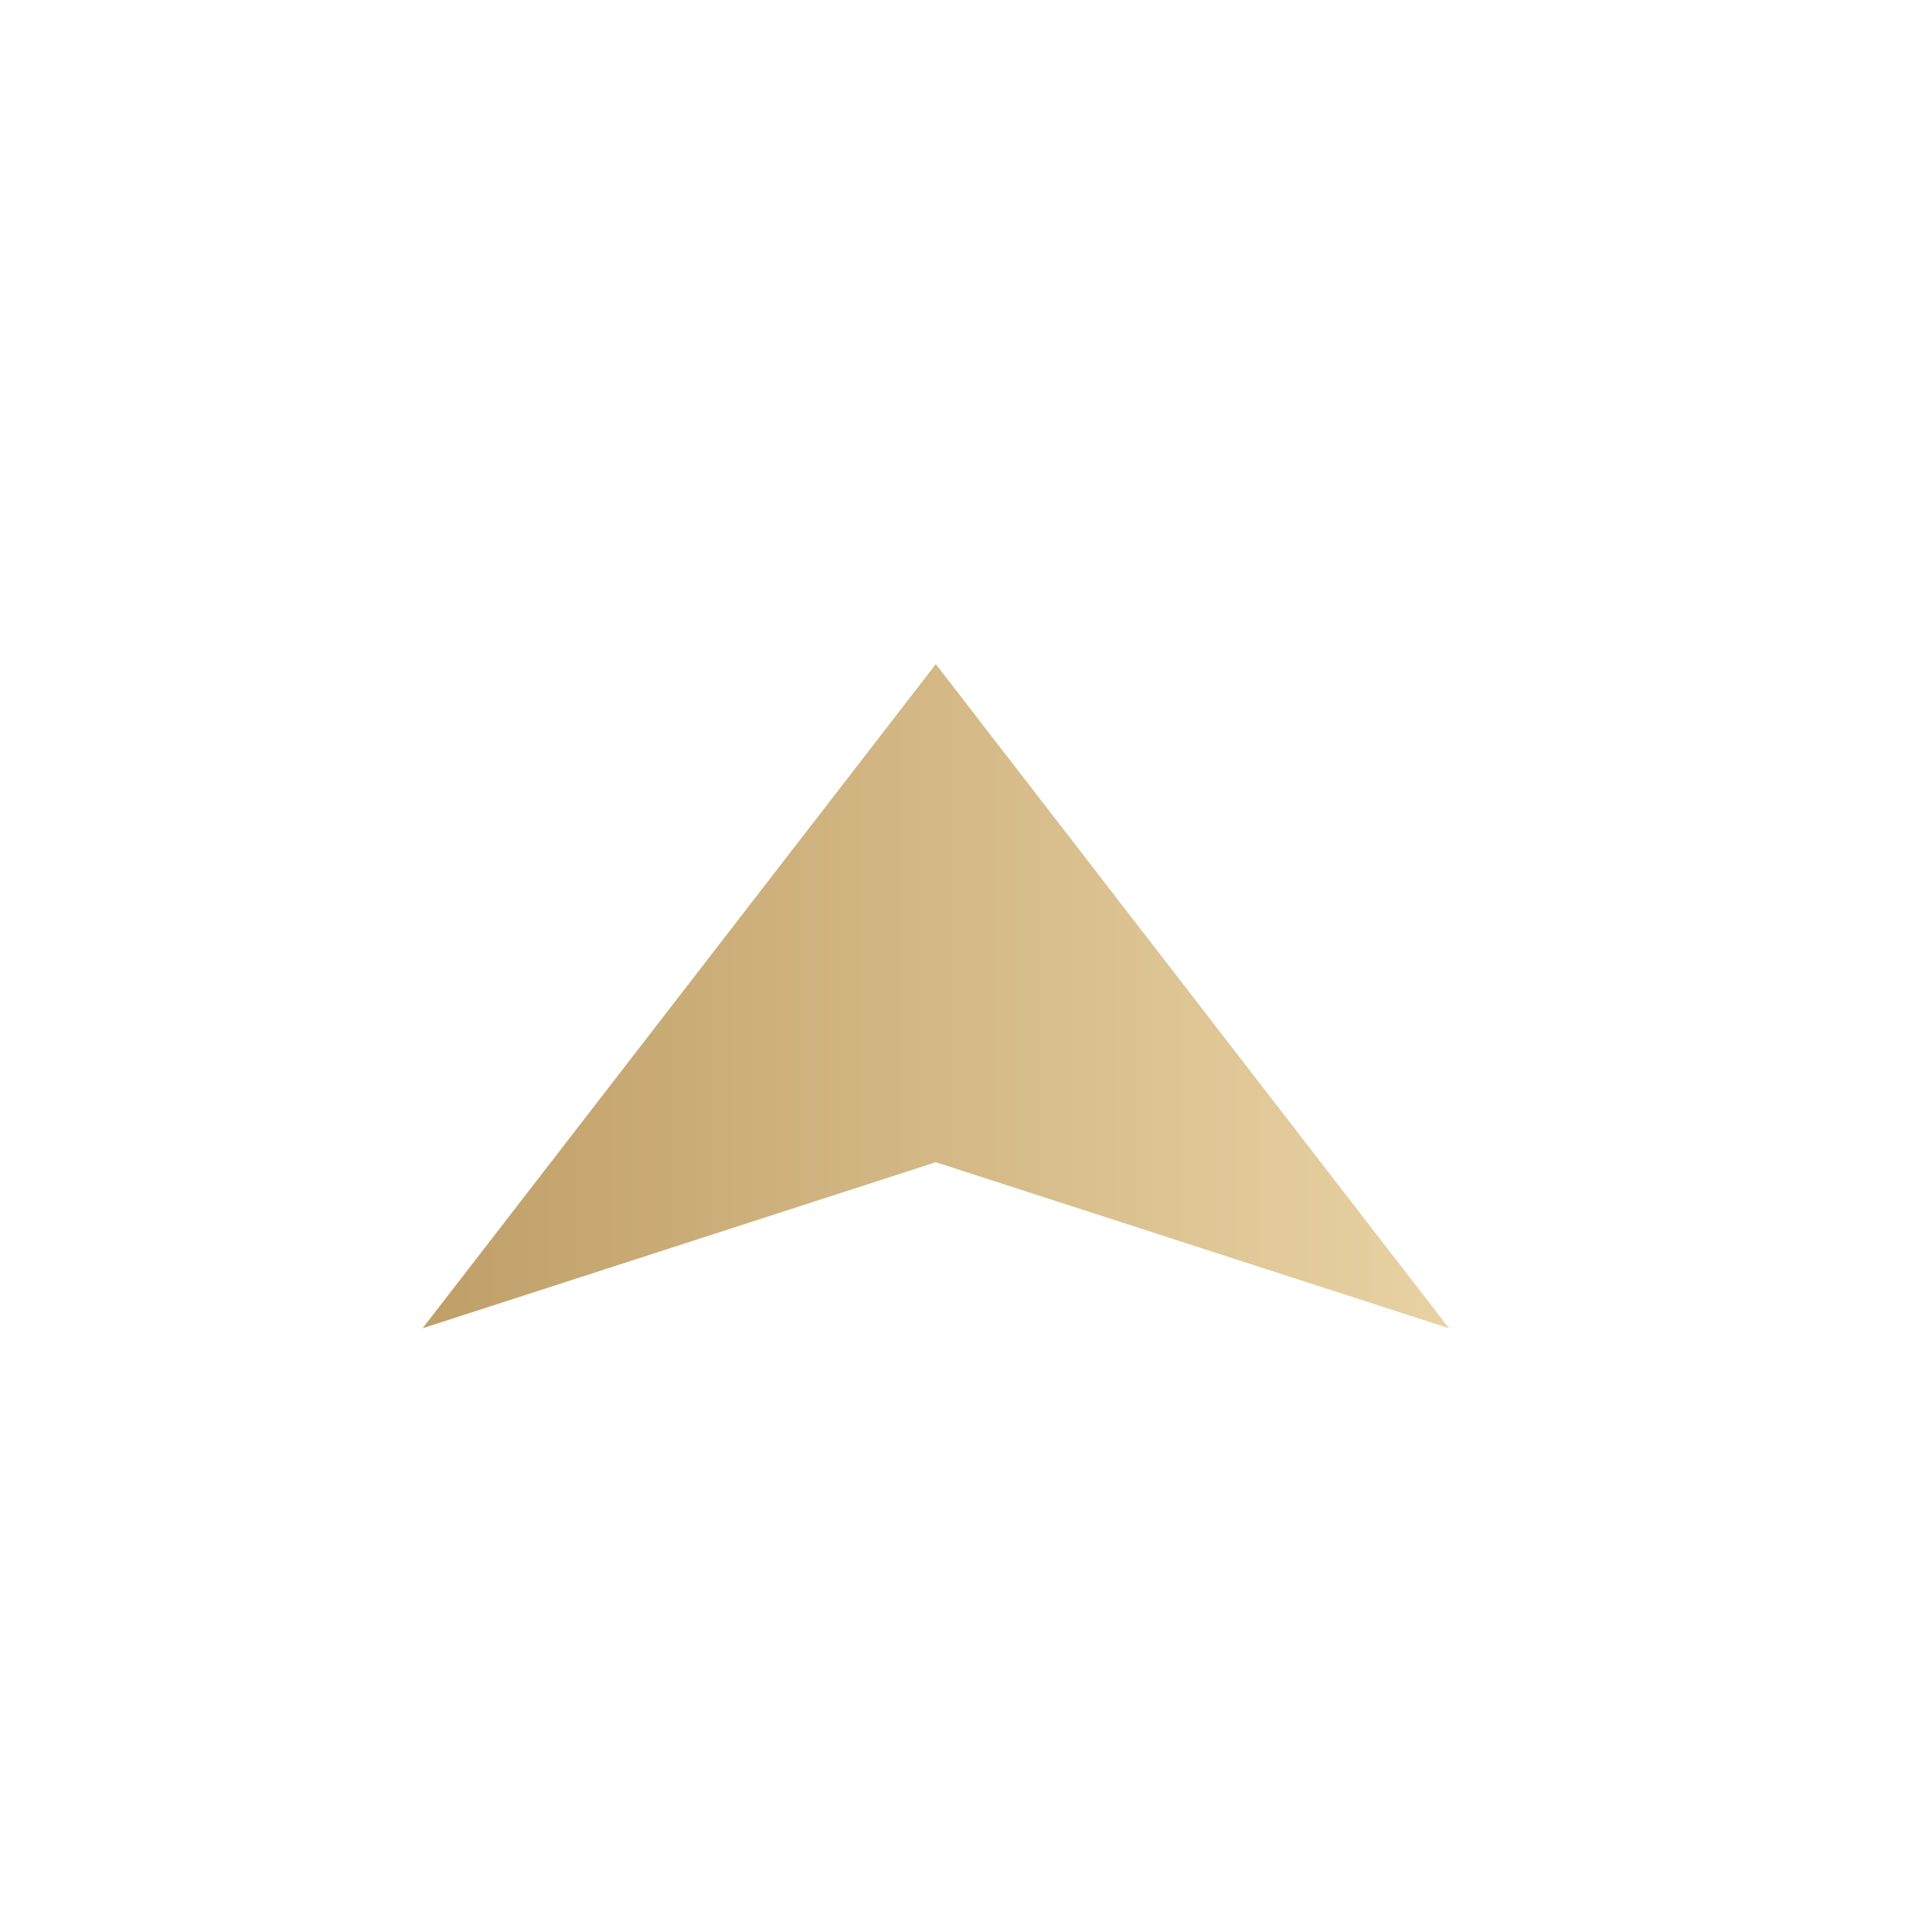 <svg width="32" height="32" viewBox="0 0 32 32" fill="none" xmlns="http://www.w3.org/2000/svg">
<path d="M15.5 11L24 22L15.5 19.25L7 22L15.5 11Z" fill="url(#paint0_linear_1854_10778)"/>
<defs>
<linearGradient id="paint0_linear_1854_10778" x1="6.307" y1="16.358" x2="24" y2="16.358" gradientUnits="userSpaceOnUse">
<stop stop-color="#BE9D66"/>
<stop offset="1" stop-color="#E8D2A3"/>
</linearGradient>
</defs>
</svg>
